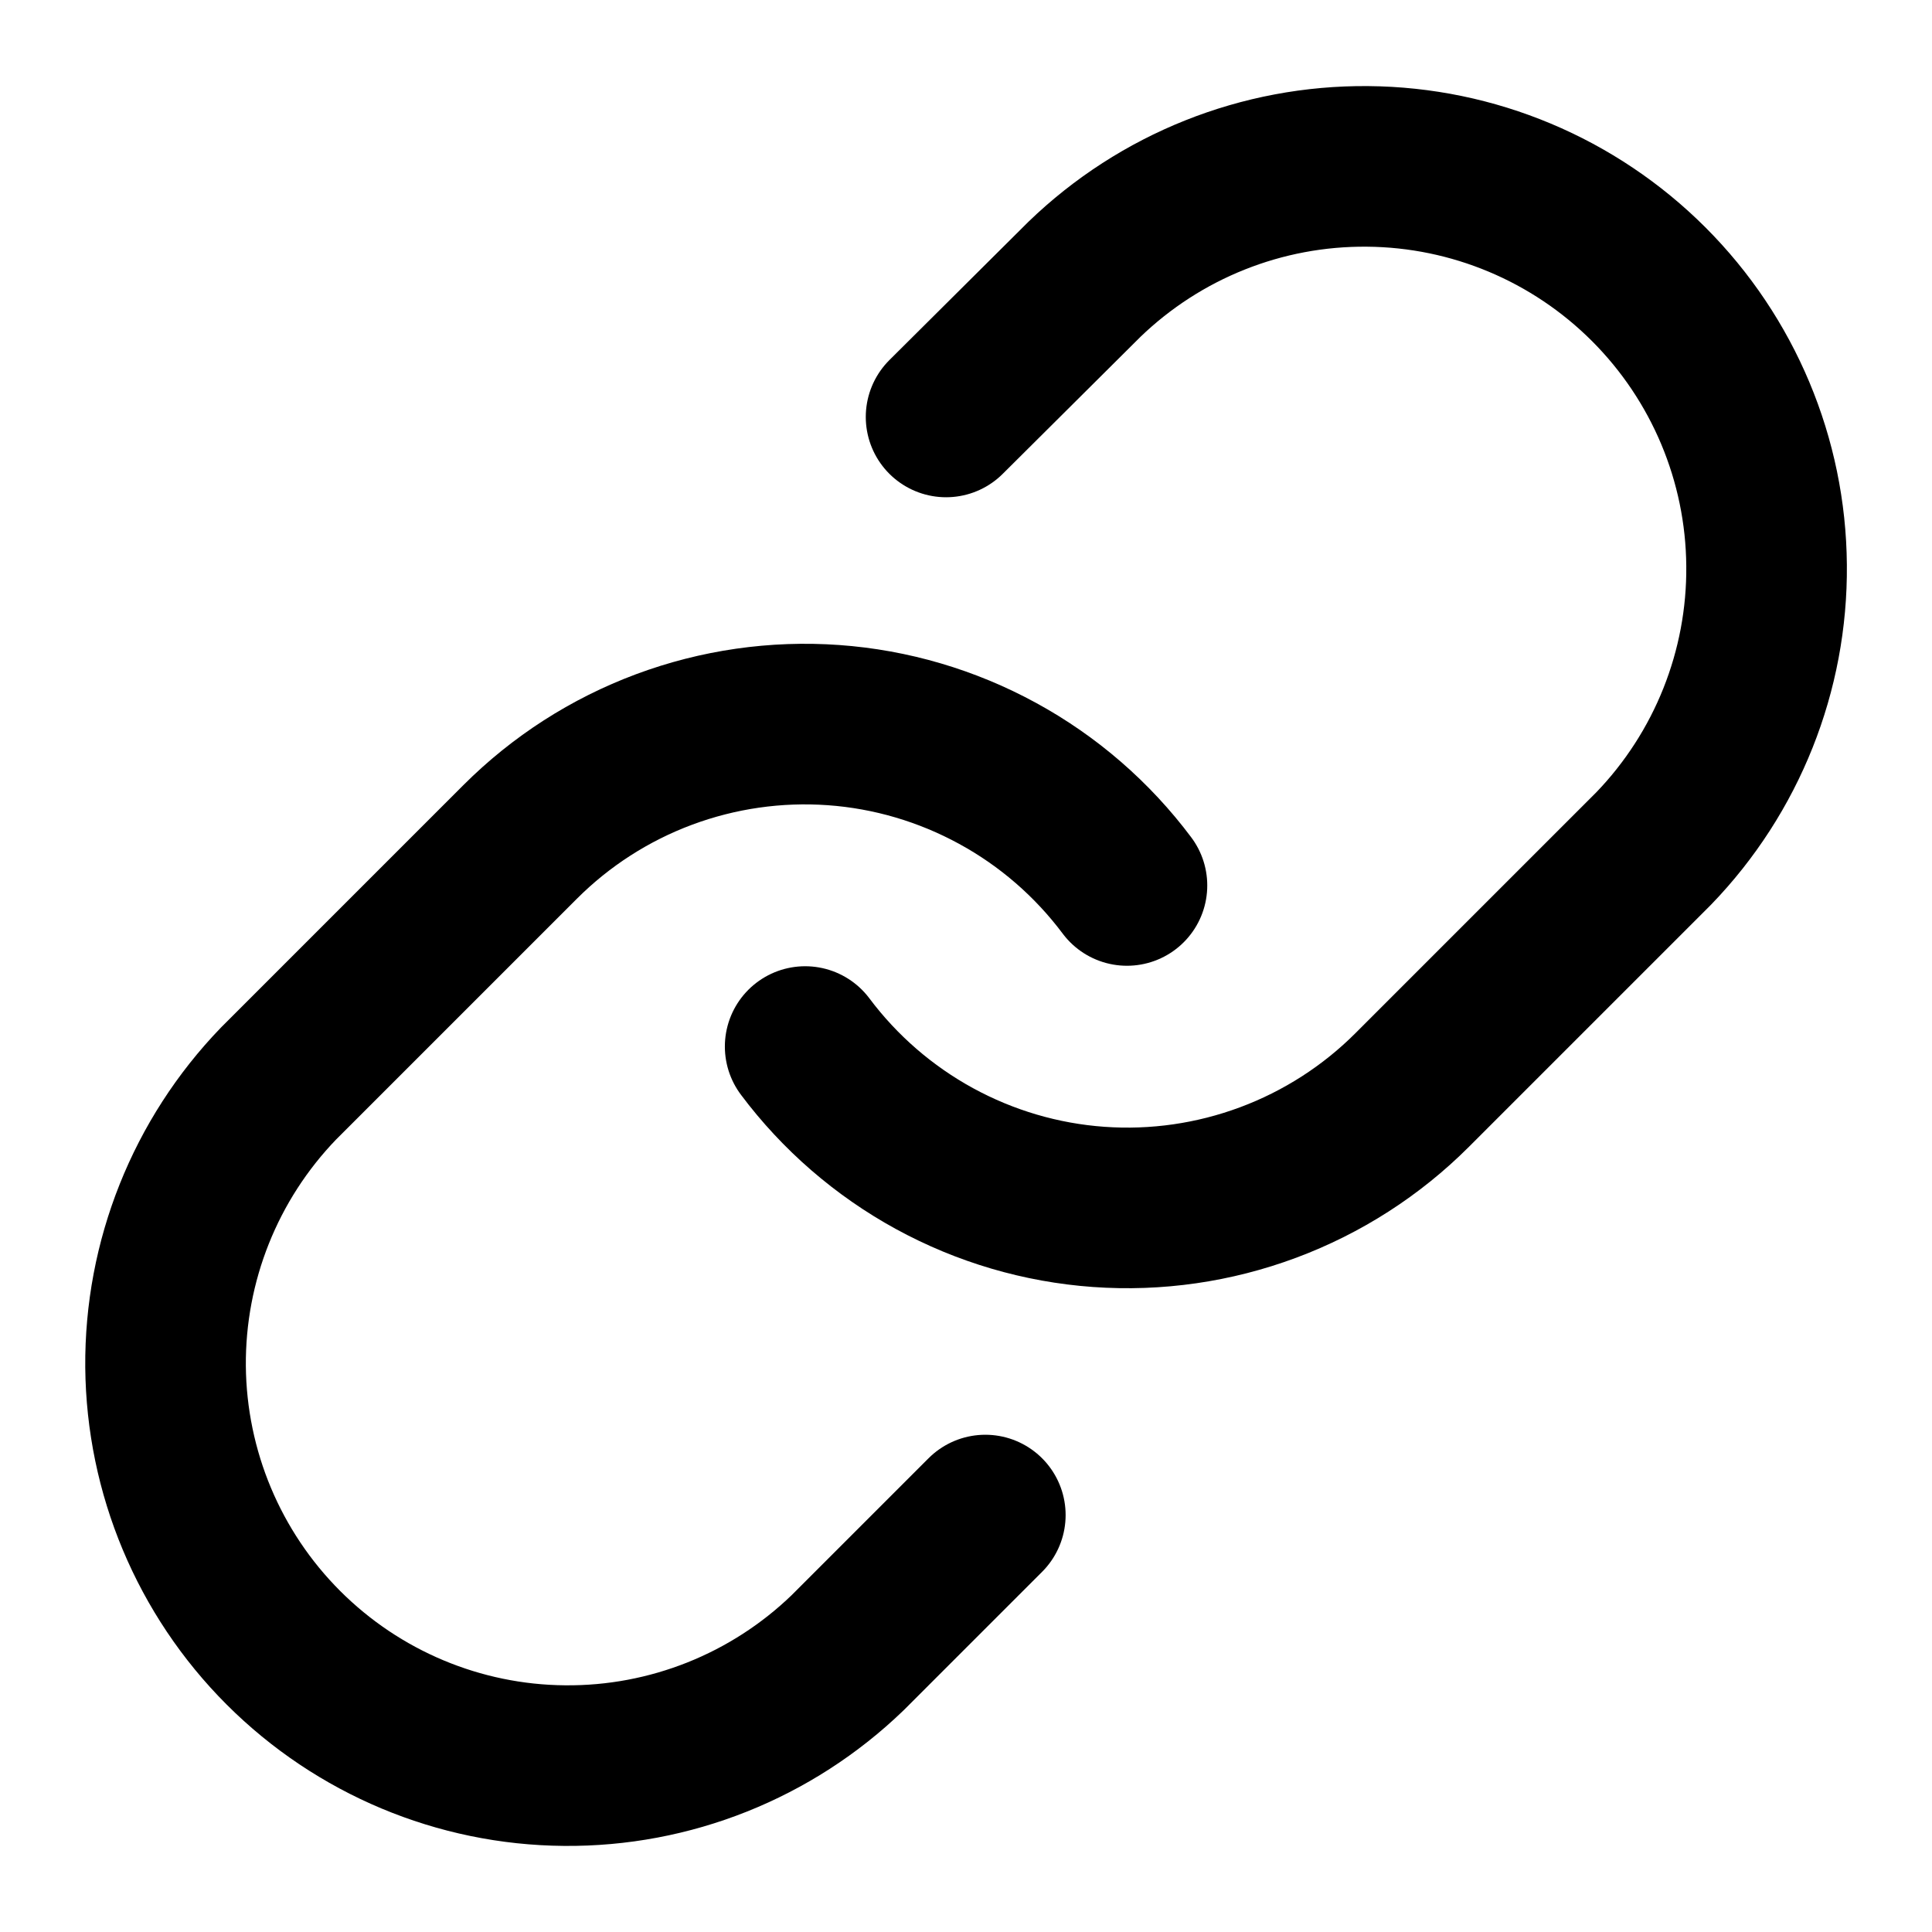 <svg width="16" height="16" viewBox="0 0 16 16" fill="none" xmlns="http://www.w3.org/2000/svg">
<g id="link" clip-path="url(#clip0_744_14922)">
<path id="Vector" d="M6.668 8.667C6.954 9.049 7.32 9.366 7.739 9.595C8.158 9.824 8.622 9.961 9.099 9.995C9.576 10.029 10.054 9.96 10.502 9.793C10.95 9.626 11.357 9.365 11.695 9.027L13.695 7.027C14.302 6.398 14.638 5.556 14.63 4.682C14.623 3.808 14.272 2.972 13.654 2.354C13.036 1.736 12.2 1.385 11.326 1.378C10.452 1.37 9.61 1.706 8.981 2.313L7.835 3.453" stroke="currentColor" stroke-width="1.33" stroke-linecap="round" stroke-linejoin="round"/>
<path id="Vector_2" d="M9.333 7.333C9.047 6.951 8.682 6.634 8.262 6.405C7.843 6.176 7.379 6.039 6.902 6.005C6.426 5.971 5.947 6.04 5.499 6.207C5.051 6.374 4.645 6.635 4.307 6.973L2.307 8.973C1.7 9.602 1.364 10.444 1.371 11.318C1.379 12.192 1.729 13.028 2.347 13.646C2.965 14.264 3.801 14.615 4.675 14.622C5.549 14.63 6.391 14.294 7.02 13.687L8.16 12.547" stroke="currentColor" stroke-width="1.33" stroke-linecap="round" stroke-linejoin="round"/>
</g>
<defs>
<clipPath id="clip0_744_14922">
<rect width="16" height="16" fill="white"/>
</clipPath>
</defs>
</svg>

